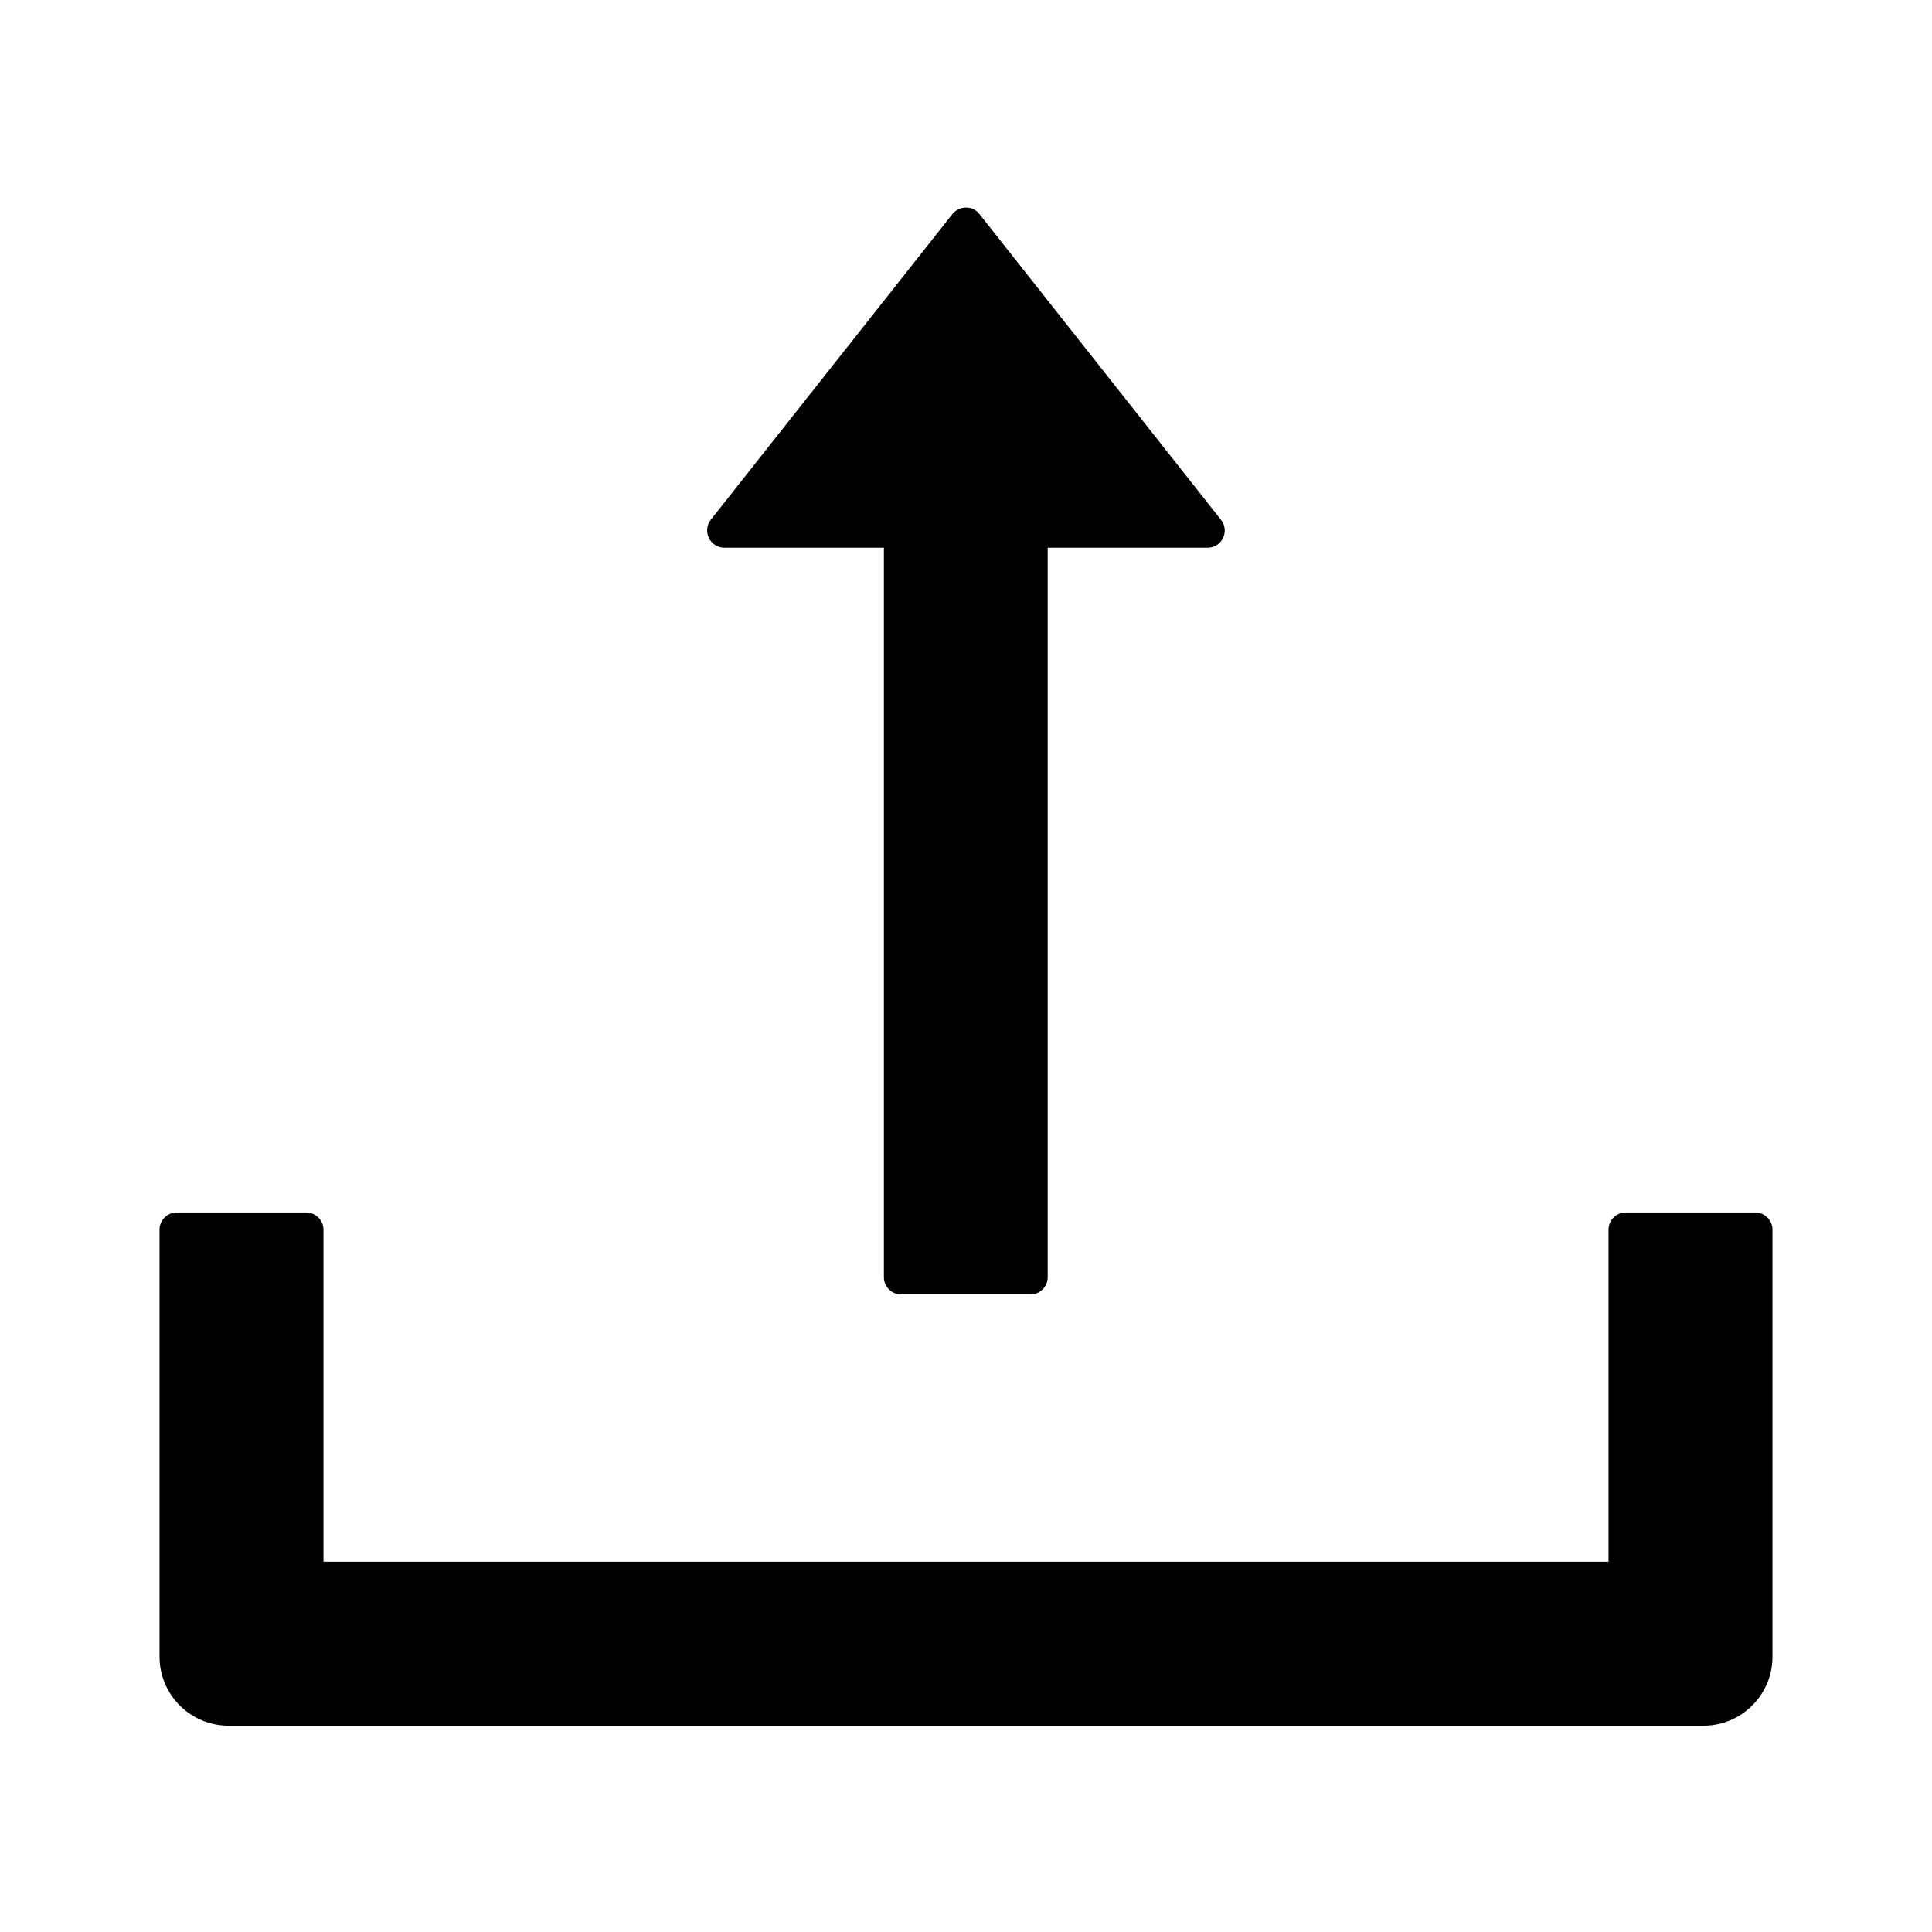 <svg width="14" height="14" viewBox="0 0 14 14" fill="none" xmlns="http://www.w3.org/2000/svg">
<path d="M5.25 3.969H6.405V9.255C6.405 9.324 6.461 9.38 6.53 9.38H7.467C7.536 9.38 7.592 9.324 7.592 9.255V3.969H8.75C8.855 3.969 8.912 3.849 8.848 3.767L7.098 1.552C7.087 1.537 7.072 1.525 7.055 1.516C7.038 1.508 7.019 1.504 7 1.504C6.981 1.504 6.962 1.508 6.945 1.516C6.928 1.525 6.913 1.537 6.901 1.552L5.151 3.766C5.087 3.849 5.145 3.969 5.25 3.969ZM12.719 8.786H11.781C11.712 8.786 11.656 8.842 11.656 8.911V11.317H2.344V8.911C2.344 8.842 2.287 8.786 2.219 8.786H1.281C1.212 8.786 1.156 8.842 1.156 8.911V12.005C1.156 12.281 1.38 12.505 1.656 12.505H12.344C12.62 12.505 12.844 12.281 12.844 12.005V8.911C12.844 8.842 12.787 8.786 12.719 8.786Z" fill="currentColor" />
</svg>
